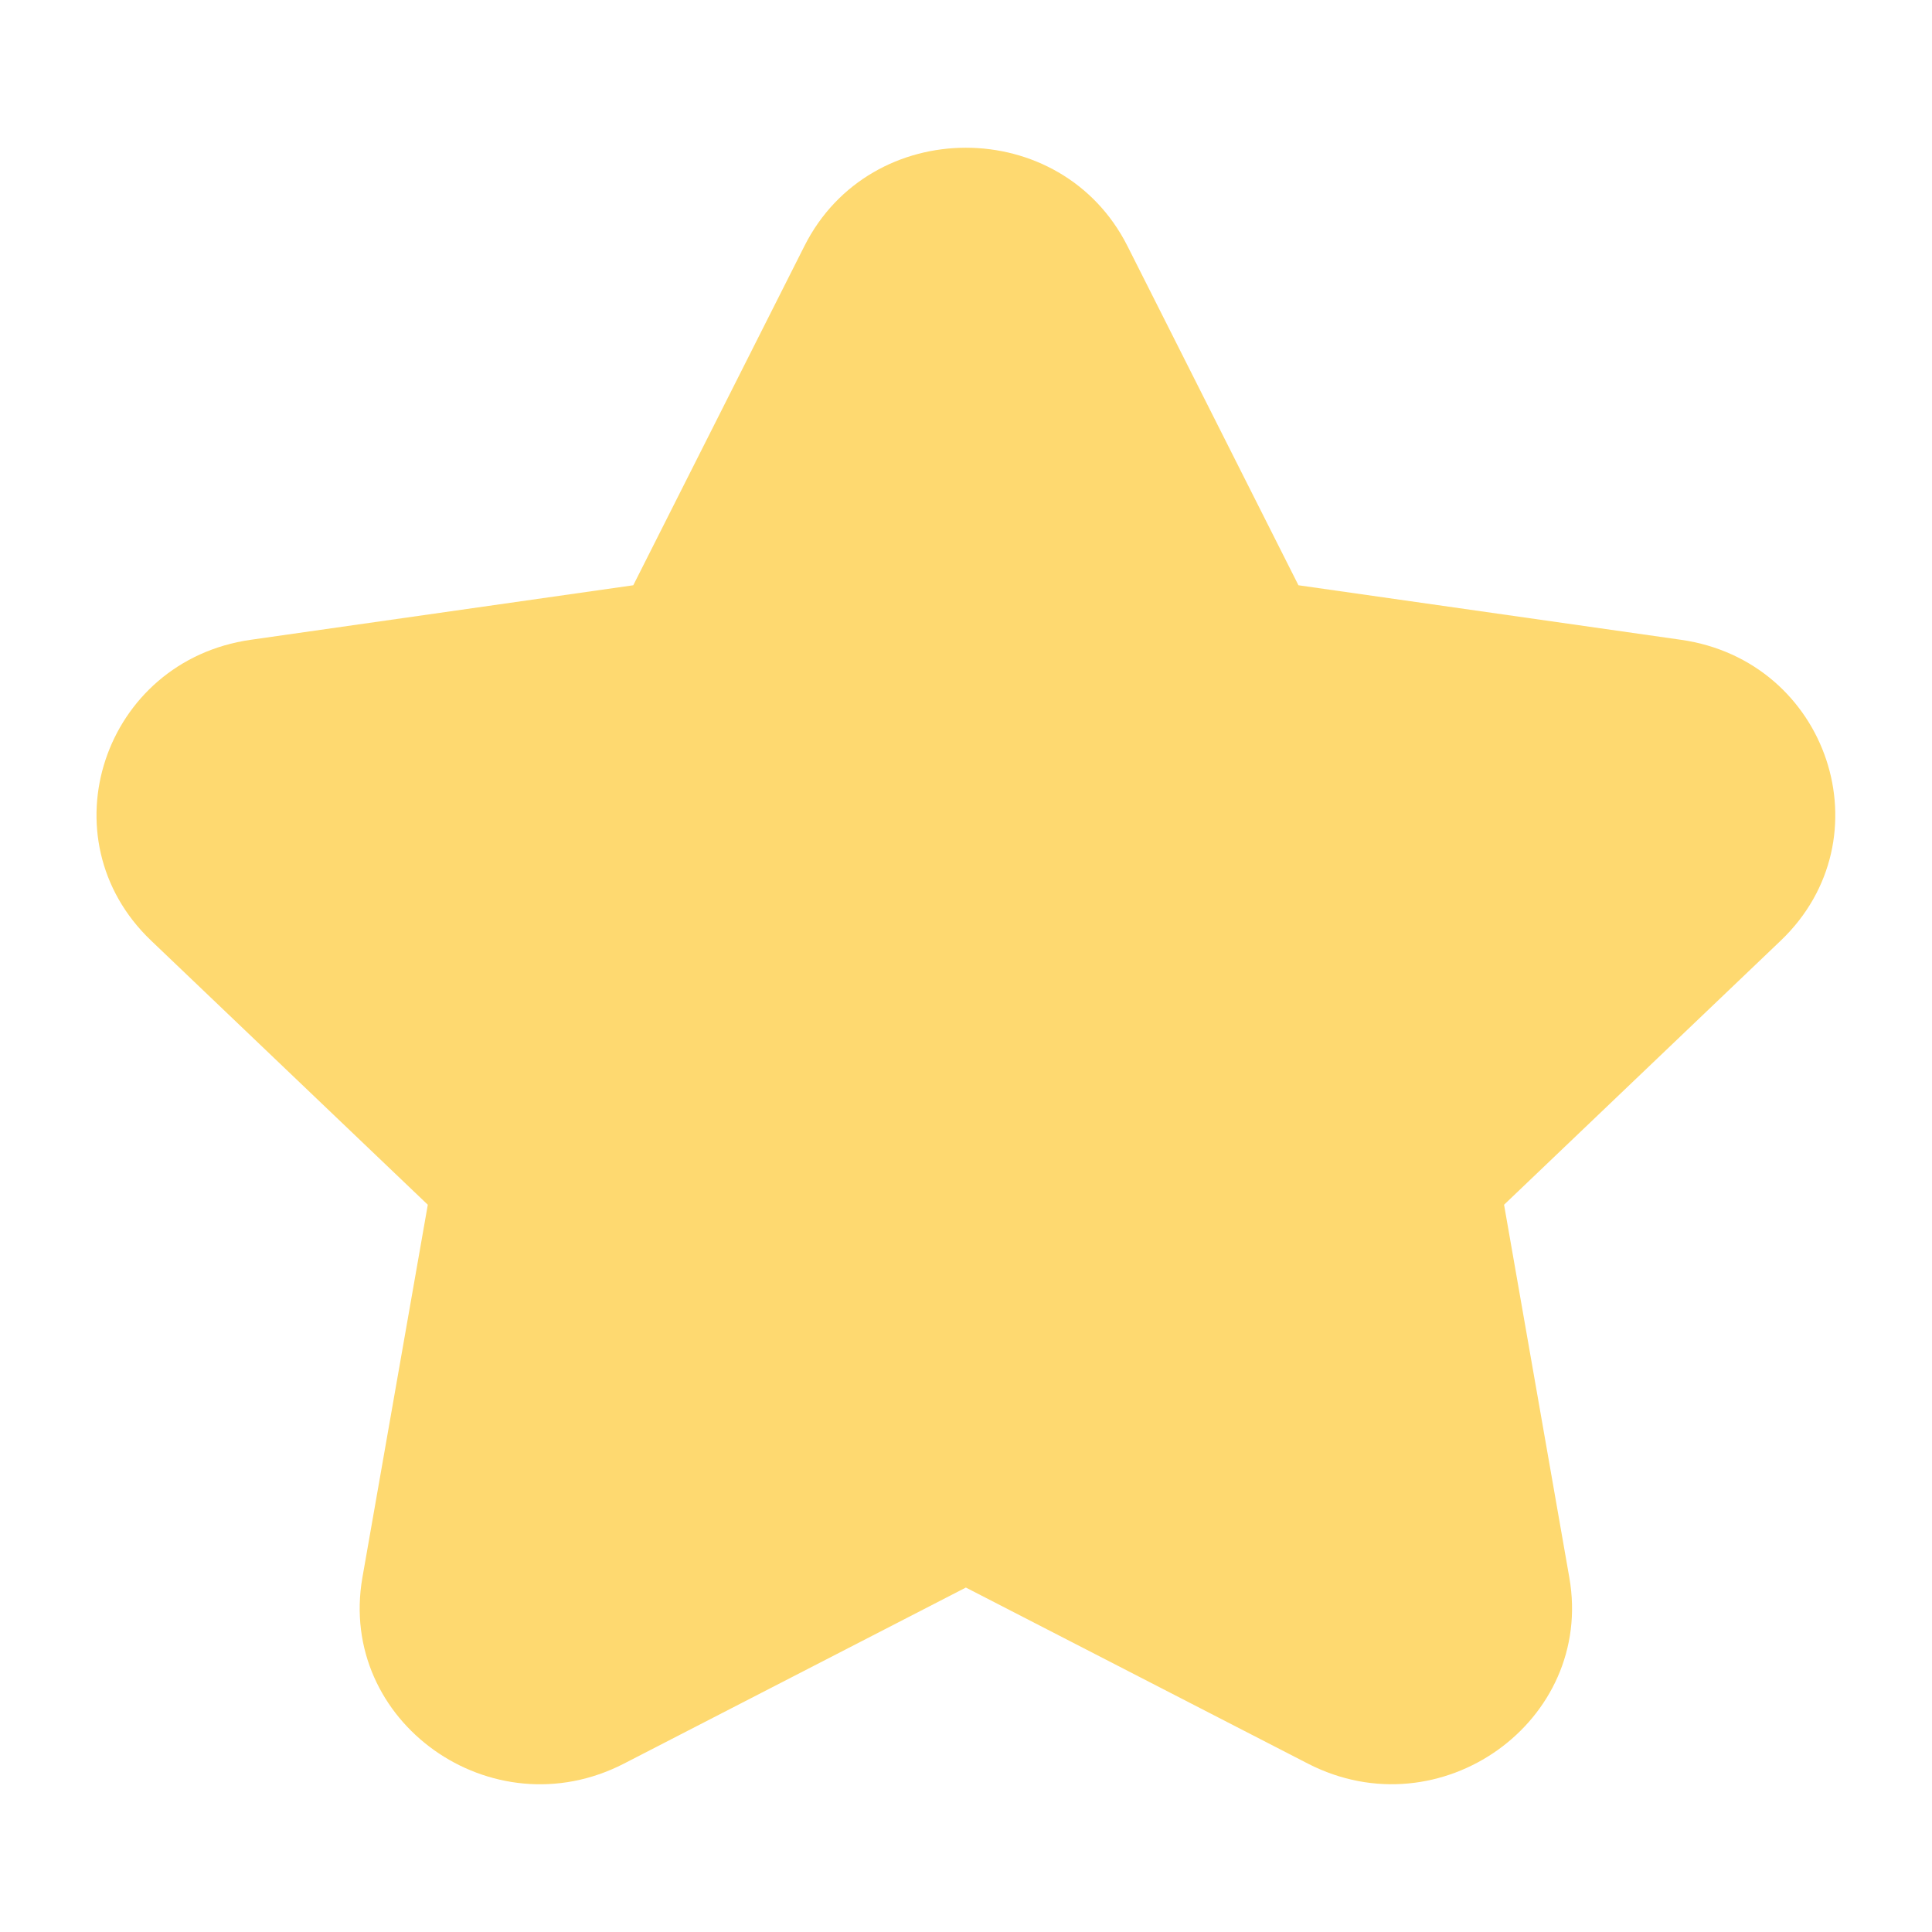 <svg width="14" height="14" viewBox="0 0 14 14" fill="none" xmlns="http://www.w3.org/2000/svg">
<path d="M12.18 4.636L9.409 4.241L8.17 1.783C7.691 0.833 6.307 0.833 5.829 1.783L4.589 4.241L1.818 4.636C0.748 4.788 0.32 6.077 1.095 6.816L3.1 8.73L2.626 11.432C2.444 12.476 3.563 13.273 4.521 12.78L6.999 11.504L9.478 12.78C10.437 13.273 11.554 12.473 11.372 11.432L10.899 8.73L12.904 6.816C13.678 6.077 13.251 4.788 12.18 4.636Z" fill="#FED970"/>
</svg>
